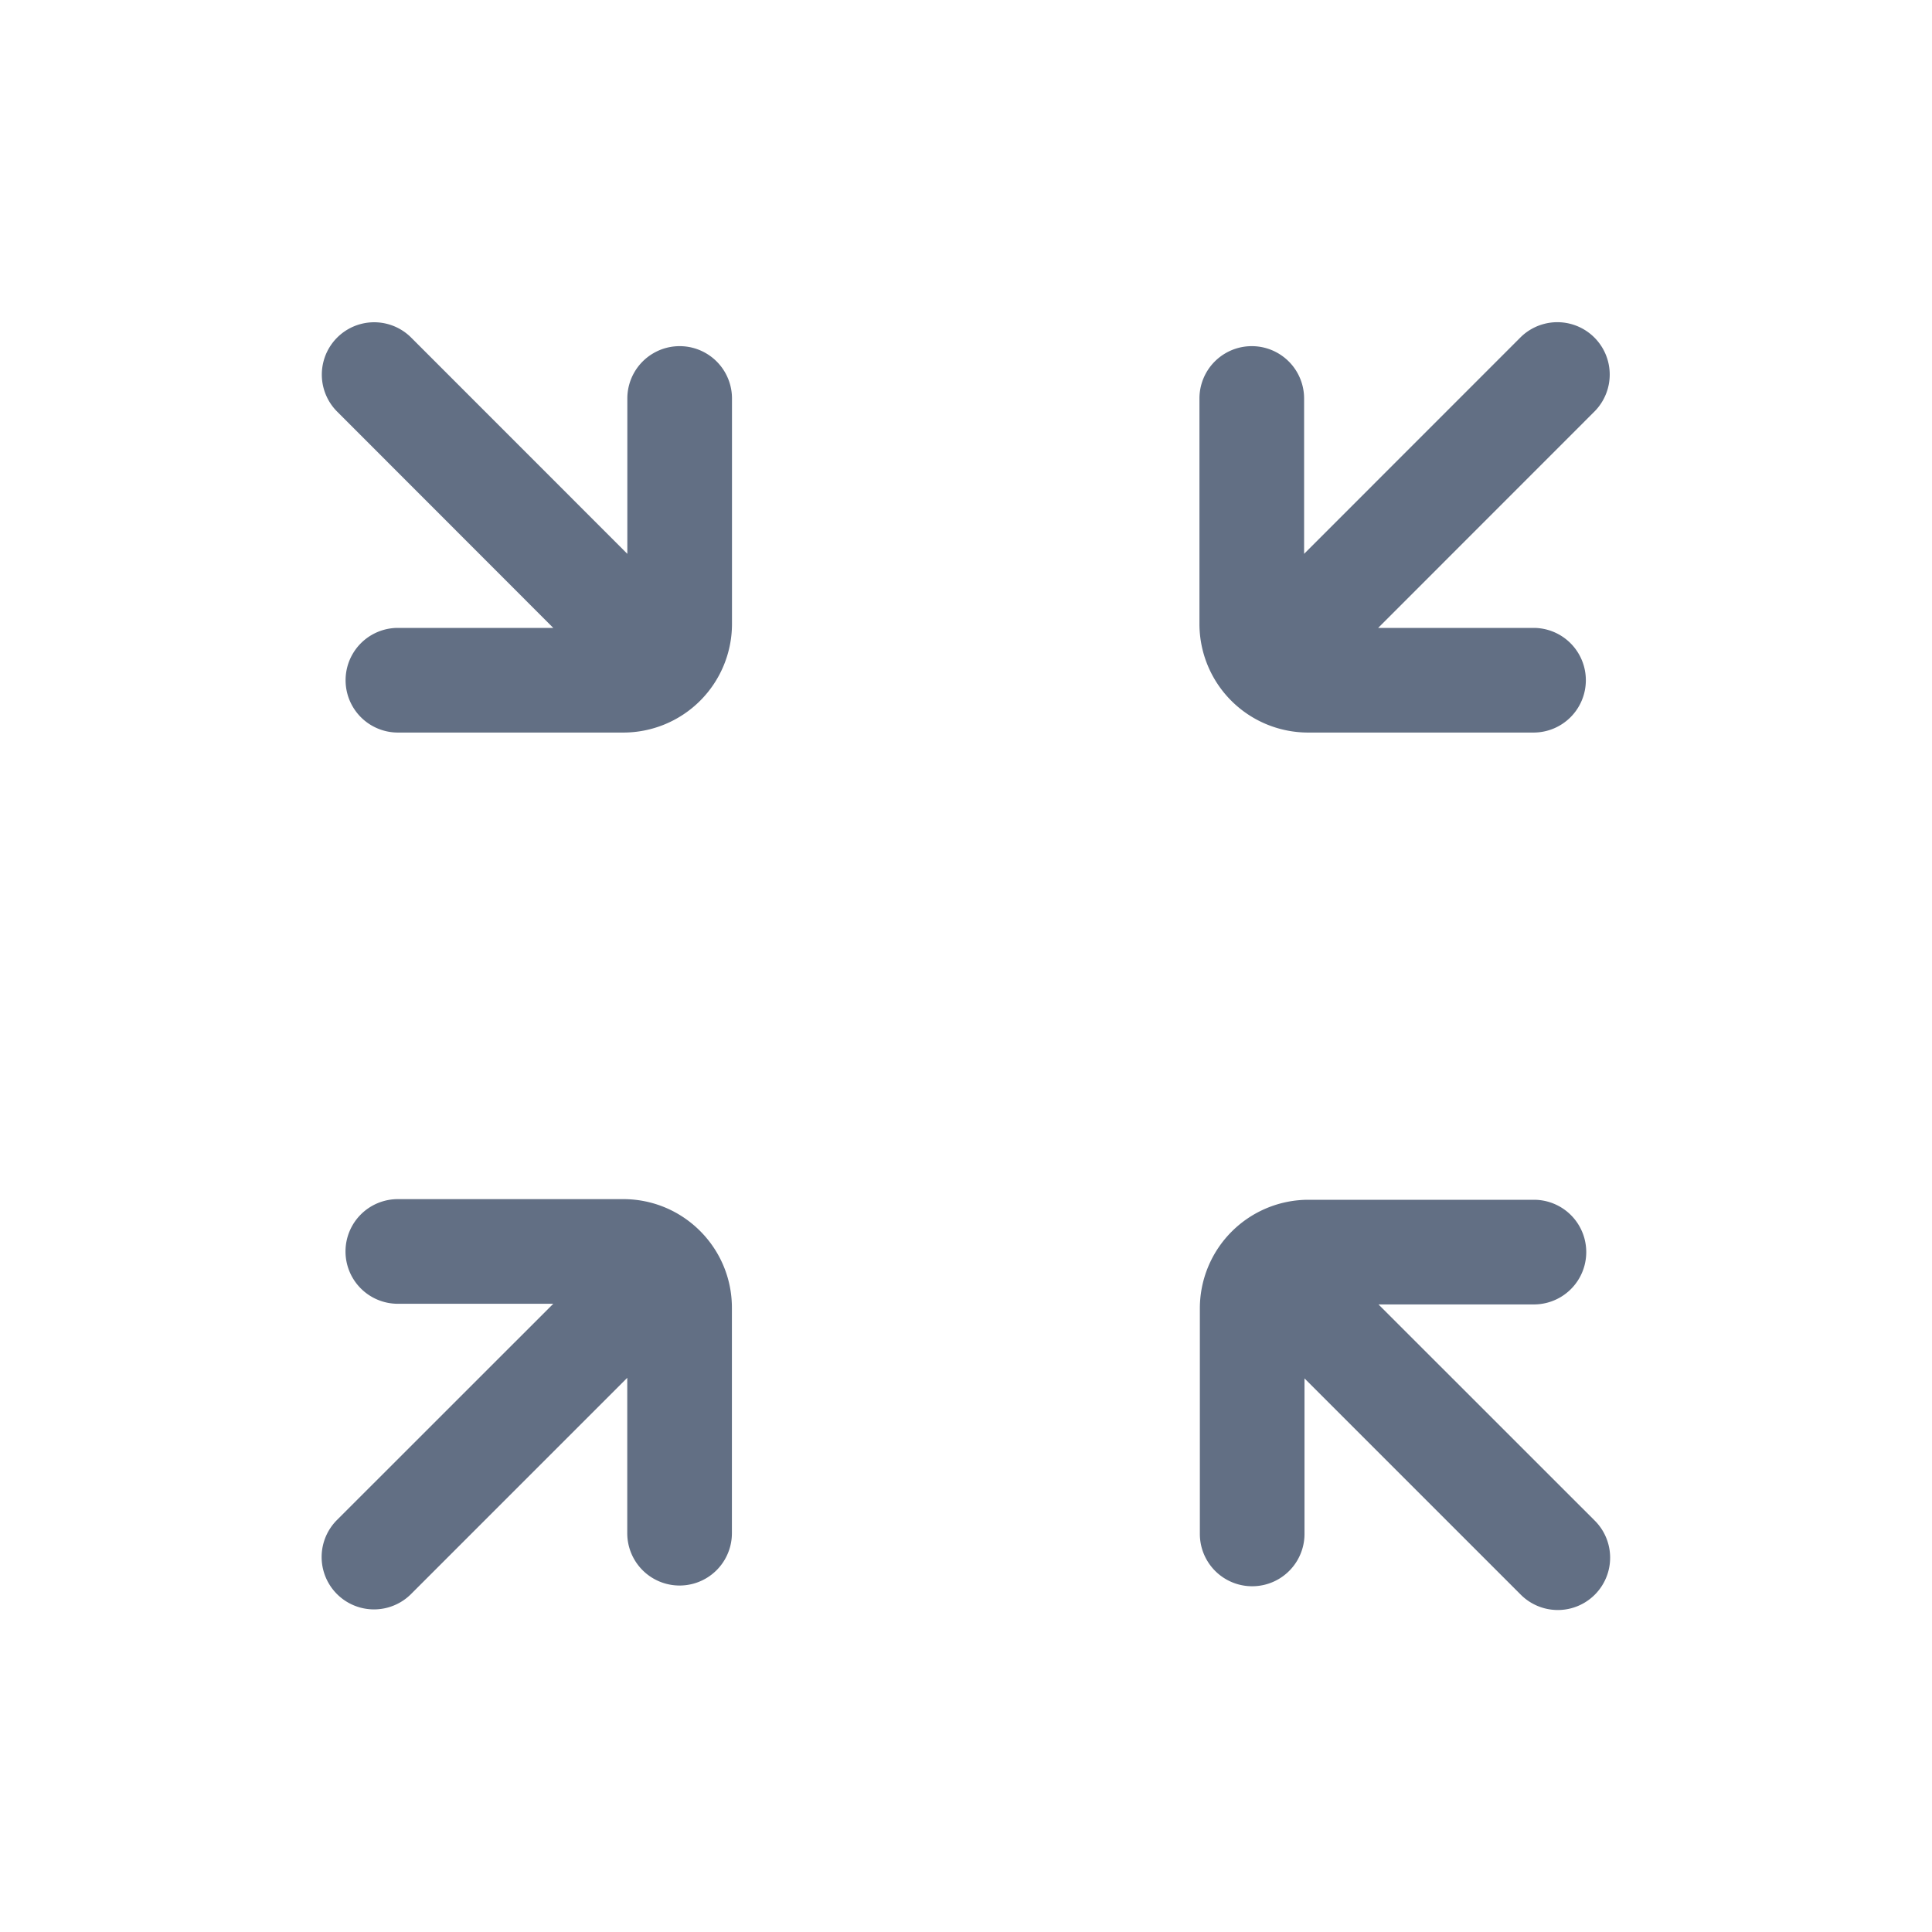 <svg viewBox="0 0 24 24" fill="none" xmlns="http://www.w3.org/2000/svg"><path fill-rule="evenodd" clip-rule="evenodd" d="M7.793 6.88V4.95a.65.65 0 111.3 0v2.8a1.35 1.35 0 01-1.35 1.35h-2.8a.65.65 0 010-1.3h1.93L4.188 5.113a.65.65 0 01.92-.919l2.686 2.687zm-3.501 8.666a.65.65 0 01.65-.65h2.8c.746 0 1.35.605 1.35 1.35v2.8a.65.65 0 11-1.3 0v-1.93l-2.686 2.686a.65.65 0 11-.92-.92l2.687-2.686H4.942a.65.65 0 01-.65-.65zm10.613 3.509a.65.65 0 101.3 0v-1.932l2.687 2.687a.65.65 0 00.919-.92l-2.687-2.686h1.931a.65.65 0 100-1.3h-2.8a1.35 1.35 0 00-1.35 1.35v2.8zM19.7 8.45a.65.65 0 01-.65.65h-2.8a1.35 1.35 0 01-1.35-1.35v-2.8a.65.65 0 111.3 0V6.88l2.686-2.687a.65.65 0 11.92.92L17.12 7.8h1.93a.65.65 0 01.65.65z" fill="#626F84"/></svg>